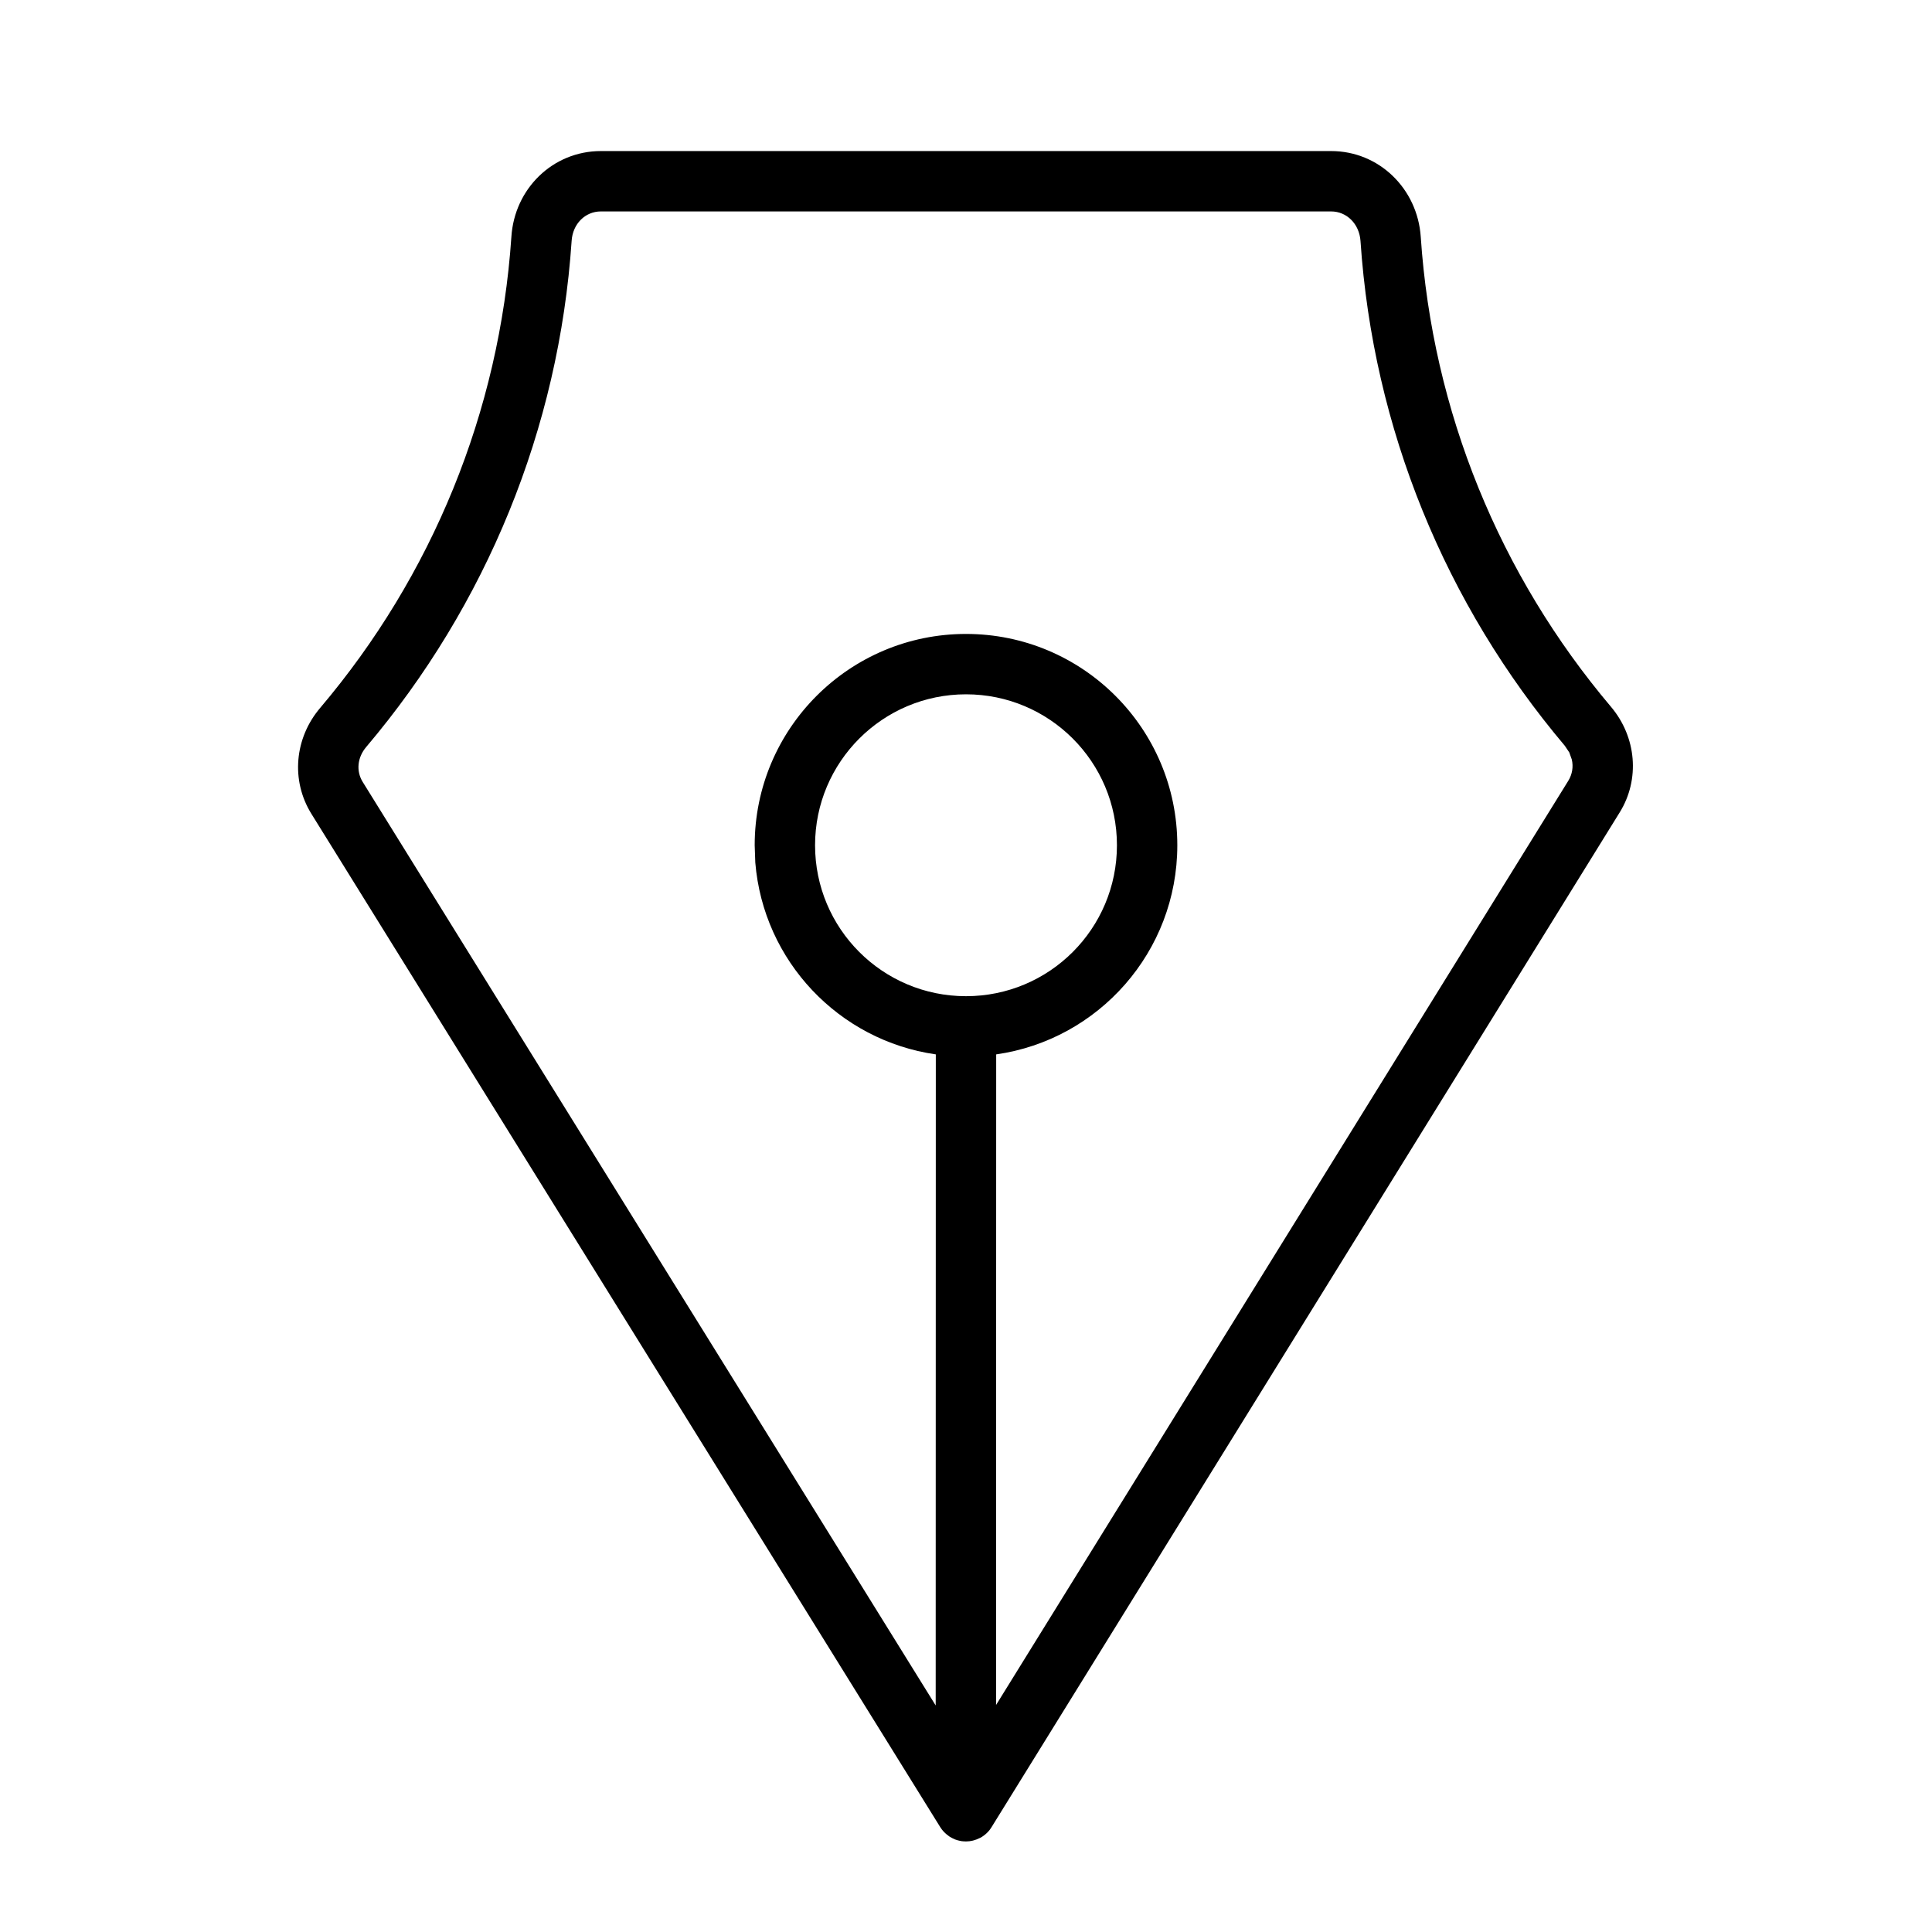 <svg xmlns="http://www.w3.org/2000/svg" width="16" height="16" viewBox="0 0 16 16">
  <g fill="none" fill-rule="evenodd">
    <polygon points="0 16 15.999 16 15.999 0 0 0"/>
    <path fill="#000" fill-rule="nonzero" d="M8,15.25 L7.966,15.248 C7.957,15.246 7.948,15.245 7.939,15.242 L8,15.25 C7.967,15.25 7.937,15.244 7.908,15.233 C7.897,15.228 7.886,15.223 7.876,15.217 C7.868,15.213 7.86,15.208 7.853,15.202 C7.828,15.184 7.805,15.161 7.787,15.132 L7.822,15.175 C7.816,15.17 7.811,15.164 7.806,15.158 L7.787,15.132 L2.579,6.74 C2.407,6.463 2.439,6.112 2.652,5.862 C3.578,4.769 4.137,3.411 4.235,1.962 C4.26,1.563 4.578,1.251 4.976,1.251 L4.976,1.251 L11.024,1.251 C11.421,1.251 11.739,1.563 11.766,1.961 C11.863,3.408 12.419,4.762 13.342,5.854 C13.552,6.103 13.584,6.454 13.413,6.729 L13.413,6.729 L8.212,15.131 C8.21,15.134 8.209,15.137 8.207,15.139 C8.199,15.151 8.19,15.163 8.18,15.173 C8.174,15.179 8.169,15.184 8.163,15.189 C8.154,15.197 8.143,15.205 8.132,15.212 C8.127,15.215 8.123,15.218 8.118,15.22 C8.076,15.241 8.039,15.25 8,15.25 Z M11.024,1.751 L4.976,1.751 C4.847,1.751 4.743,1.853 4.734,1.995 C4.629,3.552 4.027,5.012 3.033,6.186 C2.959,6.273 2.948,6.386 3.004,6.476 L3.004,6.476 L7.749,14.124 L7.75,8.732 C6.948,8.617 6.322,7.96 6.255,7.143 L6.25,7 C6.25,6.034 7.034,5.25 8,5.25 C8.966,5.25 9.75,6.033 9.75,7 C9.75,7.882 9.098,8.611 8.25,8.732 L8.249,14.12 L12.988,6.466 C13.021,6.412 13.031,6.35 13.017,6.29 L12.996,6.231 L12.959,6.176 C11.969,5.004 11.371,3.548 11.267,1.995 C11.257,1.854 11.153,1.751 11.024,1.751 L11.024,1.751 Z M8,5.75 C7.31,5.75 6.75,6.31 6.75,7 C6.75,7.69 7.309,8.25 8,8.25 C8.691,8.25 9.25,7.691 9.25,7 C9.25,6.309 8.69,5.75 8,5.75 Z"/>
  </g>
</svg>
